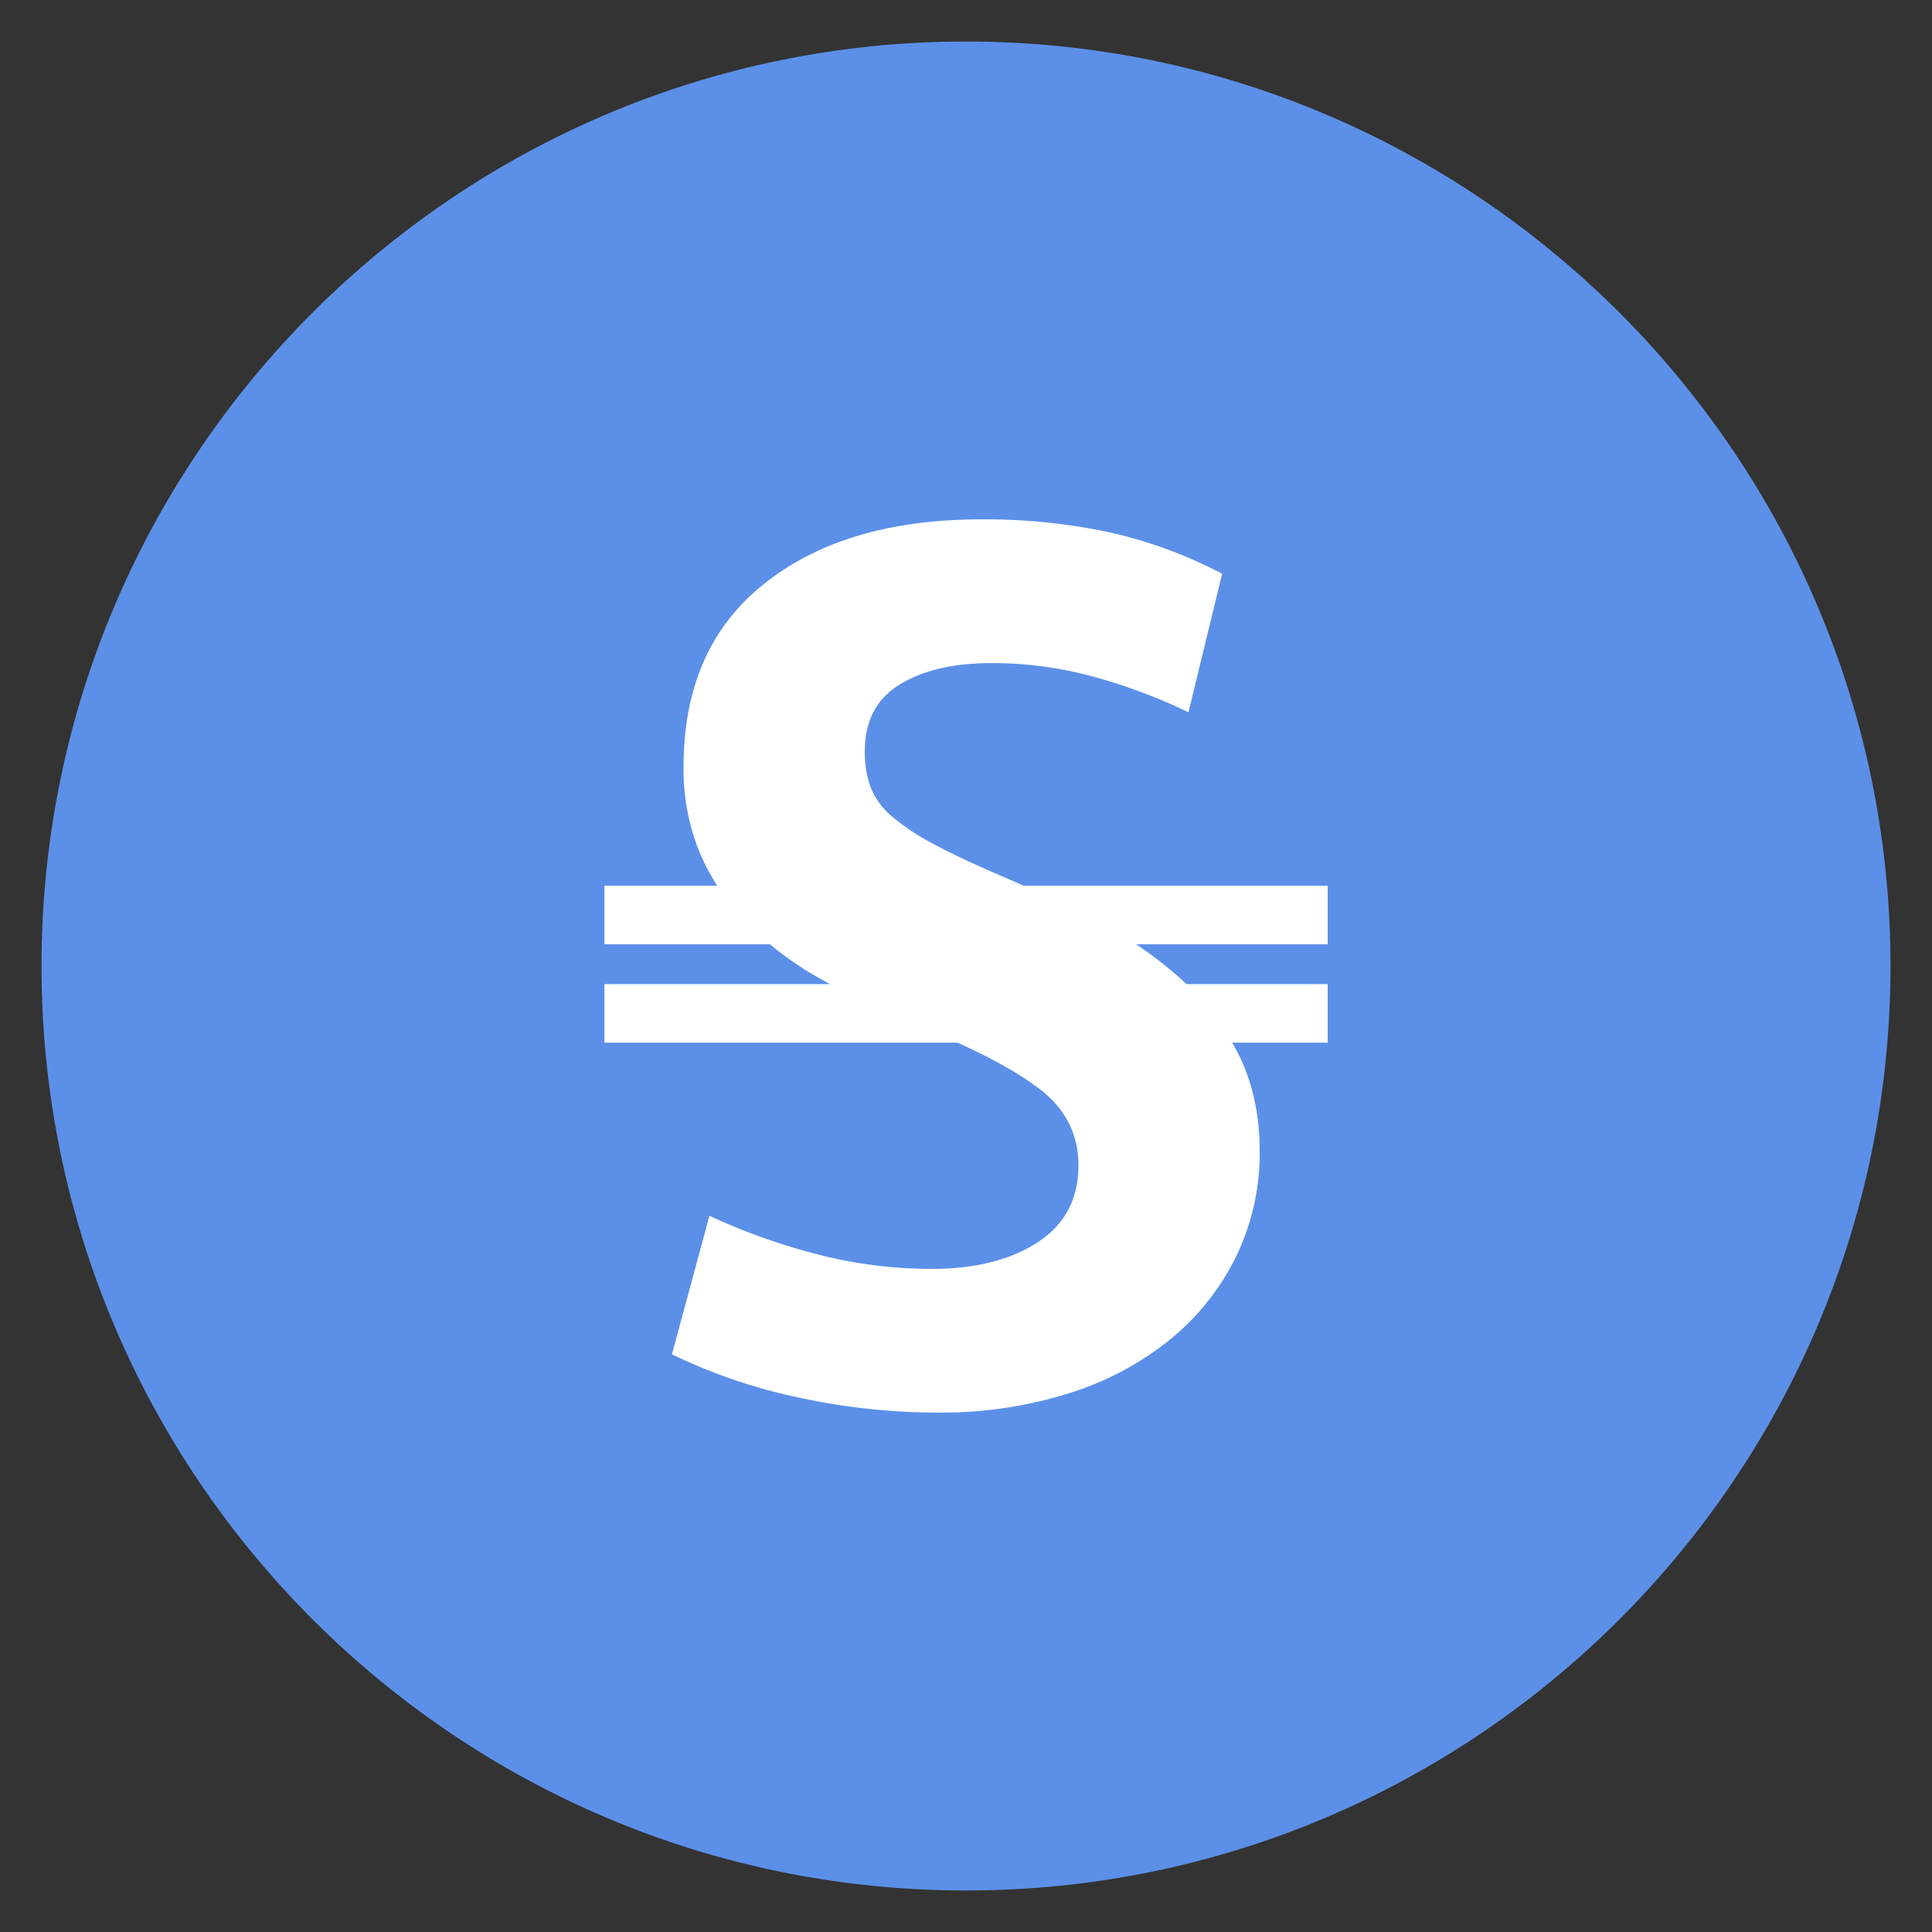 <svg id="USDS" xmlns="http://www.w3.org/2000/svg" width="512" height="512" viewBox="0 0 512 512">
<rect x="0" y="0" width="512" height="512" fill="#333333" stroke="none"/>
<defs>
    <style>
      .cls-1 {
        fill: #5c90e8;
      }

      .cls-1, .cls-2 {
        fill-rule: evenodd;
      }

      .cls-2 {
        fill: #fff;
      }
    </style>
  </defs>
  <path id="Full" class="cls-1" d="M11,256c0,135.094,109.906,245,245,245S501,391.094,501,256,391.094,11,256,11,11,120.906,11,256Z"/>
  <path id="Stably" class="cls-2" d="M333.834,305.049a62.647,62.647,0,0,1-6.188,27.783A65.651,65.651,0,0,1,310.32,354.8,81.021,81.021,0,0,1,283.388,369.2a112.4,112.4,0,0,1-34.99,5.145,173.672,173.672,0,0,1-36.55-3.944,146.576,146.576,0,0,1-33.78-11.491L188.01,322.2a165.231,165.231,0,0,0,27.618,9.947,120.05,120.05,0,0,0,31.4,4.116q17.141,0,27.955-7.032T285.8,308.822q0-12.348-10.3-20.237t-31.56-16.464a225.487,225.487,0,0,1-26.758-12.862,86.252,86.252,0,0,1-19.559-14.933,60.379,60.379,0,0,1-12.175-18.351,57.668,57.668,0,0,1-4.291-22.809q0-31.569,21.456-48.535,21.425-17,57.456-16.99a158.216,158.216,0,0,1,33.967,3.429,121.047,121.047,0,0,1,29.839,10.977l-8.919,36.713a145.331,145.331,0,0,0-25.211-9.433,102.03,102.03,0,0,0-26.944-3.6q-15.081,0-24.35,5.659t-9.256,17.665a27.048,27.048,0,0,0,1.535,9.6,19.575,19.575,0,0,0,5.663,7.717,59.062,59.062,0,0,0,10.8,7.2q6.7,3.6,16.989,8.061,13.716,5.843,26.246,12.348a107.8,107.8,0,0,1,22.13,15.1A68.9,68.9,0,0,1,328,278.981q5.819,11.319,5.825,26.068h0.013Z"/>
  <path id="Stripes" class="cls-2" d="M160.18,276.31v-15.5H351.859v15.5H160.18Zm0-26.068v-15.5H351.859v15.5H160.18Z"/>
</svg>
